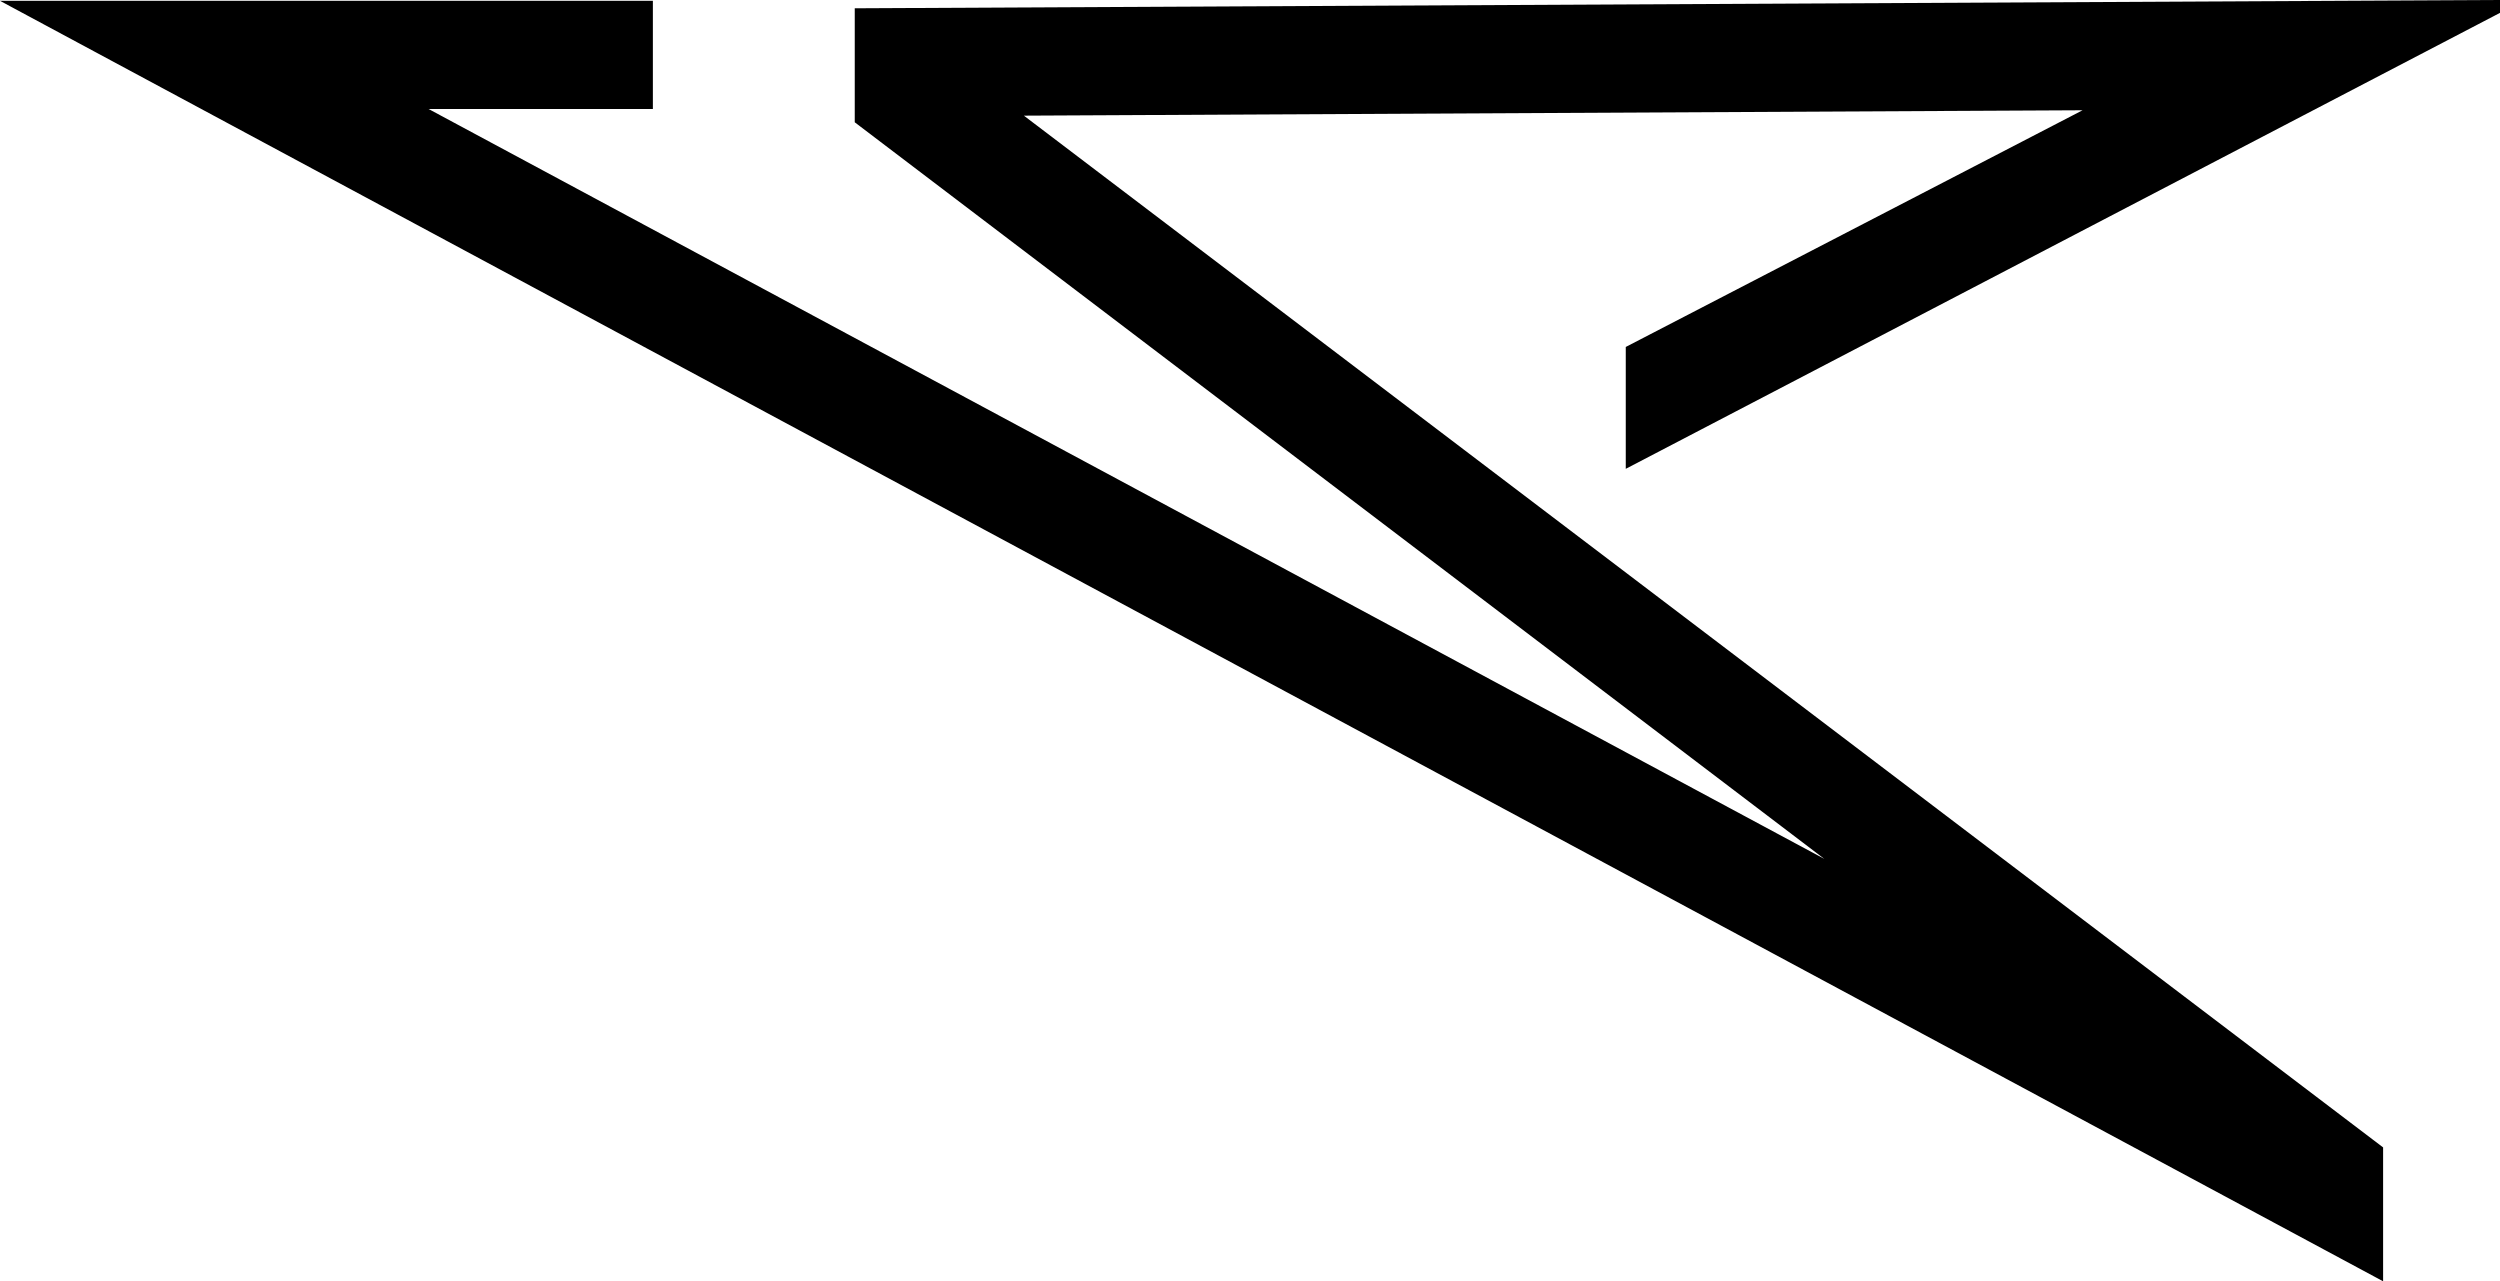 <svg xmlns="http://www.w3.org/2000/svg" width="603.1" viewBox="0 0 603.1 309.1" height="309.1"><path d="M206.2 2v27.5l233.9 177.7L103.4 26.3h54.1V.2H0l574.9 308.9v-32.3L247 27.9l255.4-1.3-110.2 57.1v29.4l210.9-110V0z"></path></svg>